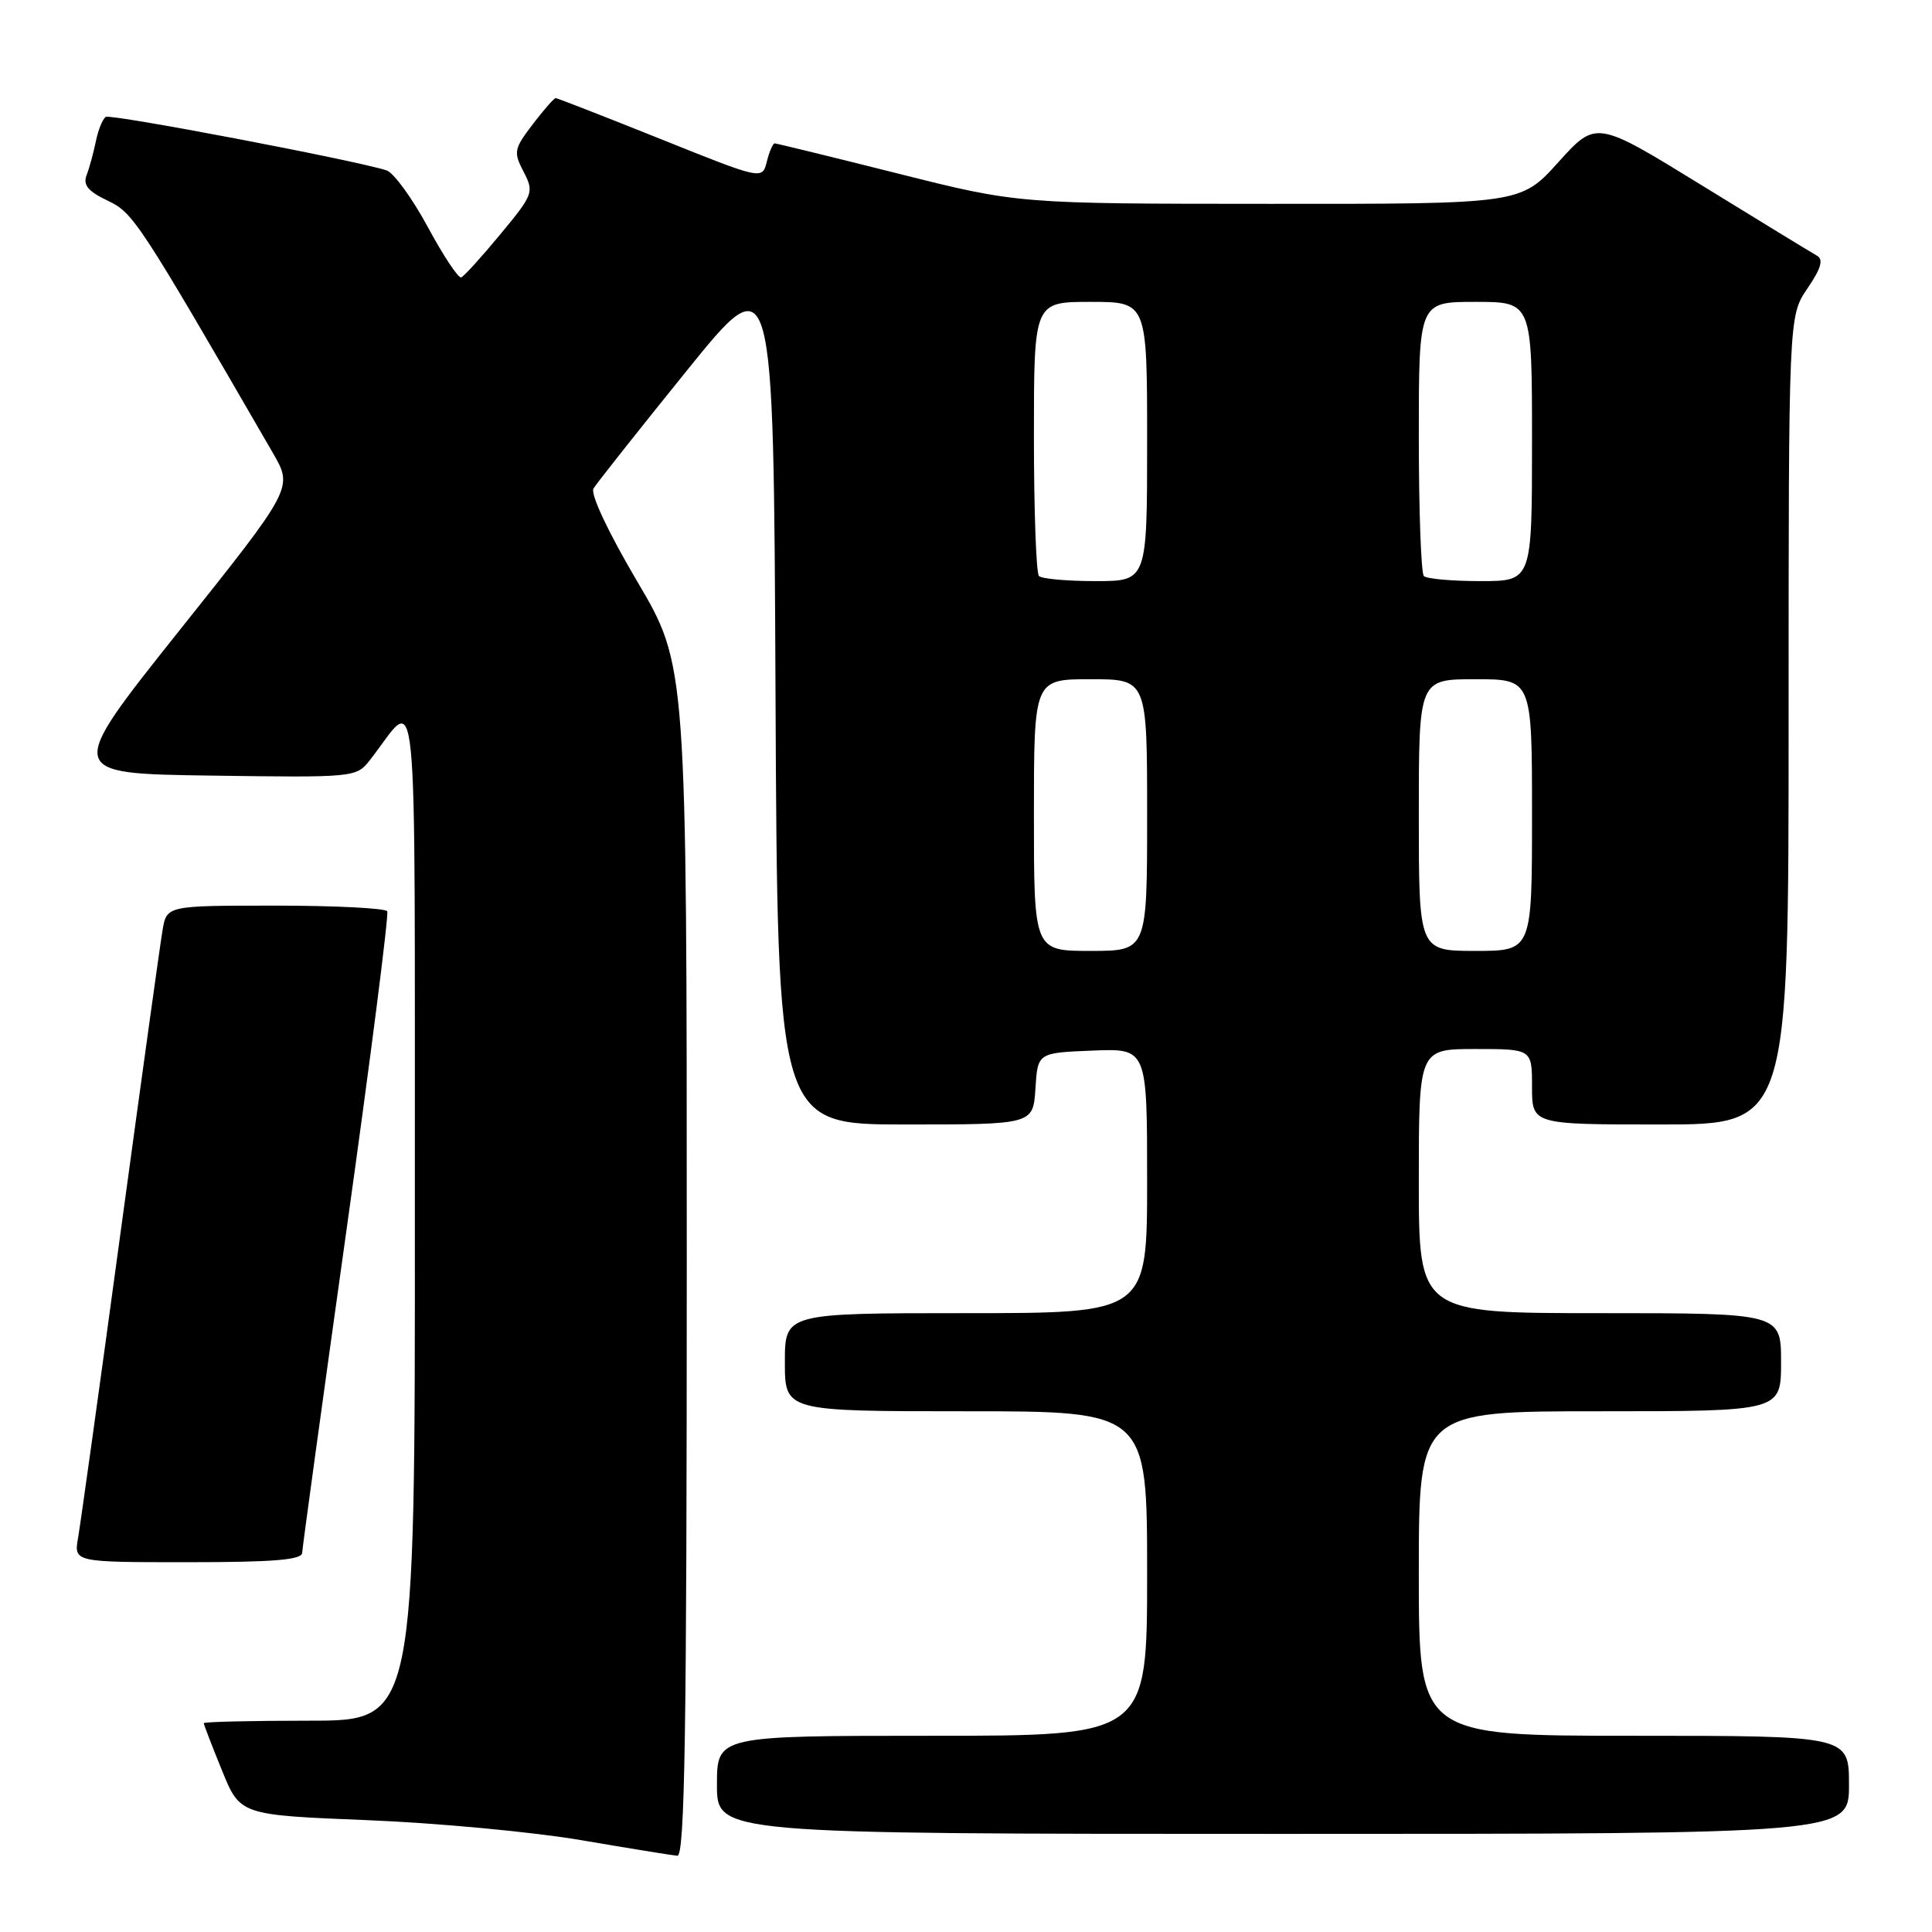 <?xml version="1.0" encoding="UTF-8" standalone="no"?>
<!DOCTYPE svg PUBLIC "-//W3C//DTD SVG 1.1//EN" "http://www.w3.org/Graphics/SVG/1.1/DTD/svg11.dtd" >
<svg xmlns="http://www.w3.org/2000/svg" xmlns:xlink="http://www.w3.org/1999/xlink" version="1.1" viewBox="0 0 256 256">
 <g >
 <path fill="currentColor"
d=" M 91.00 167.08 C 91.00 88.17 91.00 88.17 84.45 77.07 C 80.59 70.53 78.21 65.46 78.64 64.73 C 79.04 64.06 84.58 57.06 90.94 49.19 C 102.50 34.87 102.50 34.87 102.76 91.94 C 103.02 149.00 103.02 149.00 119.95 149.00 C 136.89 149.00 136.89 149.00 137.20 144.25 C 137.50 139.50 137.50 139.50 144.75 139.21 C 152.00 138.91 152.00 138.91 152.00 156.46 C 152.00 174.00 152.00 174.00 128.00 174.00 C 104.00 174.00 104.00 174.00 104.00 180.50 C 104.00 187.00 104.00 187.00 128.00 187.00 C 152.00 187.00 152.00 187.00 152.00 208.50 C 152.00 230.00 152.00 230.00 123.50 230.00 C 95.00 230.00 95.00 230.00 95.00 236.50 C 95.00 243.00 95.00 243.00 170.00 243.00 C 245.00 243.00 245.00 243.00 245.00 236.50 C 245.00 230.00 245.00 230.00 216.50 230.00 C 188.00 230.00 188.00 230.00 188.00 208.50 C 188.00 187.00 188.00 187.00 212.00 187.00 C 236.00 187.00 236.00 187.00 236.00 180.50 C 236.00 174.00 236.00 174.00 212.00 174.00 C 188.00 174.00 188.00 174.00 188.00 156.50 C 188.00 139.00 188.00 139.00 195.50 139.00 C 203.00 139.00 203.00 139.00 203.00 144.00 C 203.00 149.00 203.00 149.00 220.00 149.00 C 237.00 149.00 237.00 149.00 237.00 95.45 C 237.00 41.89 237.00 41.89 239.49 38.23 C 241.32 35.53 241.65 34.38 240.74 33.87 C 240.06 33.49 233.20 29.30 225.50 24.56 C 211.50 15.94 211.50 15.94 206.50 21.48 C 201.50 27.03 201.50 27.03 168.21 27.01 C 134.91 27.00 134.91 27.00 119.00 23.00 C 110.25 20.80 102.89 19.00 102.65 19.00 C 102.41 19.00 101.94 20.09 101.61 21.41 C 101.00 23.83 101.00 23.83 87.51 18.41 C 80.09 15.44 73.84 13.00 73.63 13.00 C 73.41 13.00 72.04 14.57 70.58 16.48 C 68.10 19.73 68.02 20.15 69.38 22.76 C 70.78 25.47 70.68 25.75 66.31 31.03 C 63.82 34.04 61.48 36.62 61.11 36.76 C 60.74 36.90 58.74 33.89 56.68 30.07 C 54.61 26.24 52.15 22.87 51.21 22.57 C 46.89 21.20 14.69 15.07 14.02 15.49 C 13.60 15.75 13.01 17.21 12.70 18.73 C 12.39 20.25 11.84 22.27 11.47 23.22 C 10.98 24.51 11.67 25.35 14.25 26.58 C 17.68 28.22 18.27 29.11 36.17 60.04 C 38.84 64.65 38.84 64.65 23.75 83.57 C 8.67 102.50 8.67 102.50 27.92 102.77 C 46.91 103.04 47.20 103.01 48.97 100.77 C 55.58 92.39 54.93 85.84 54.97 160.75 C 55.00 228.00 55.00 228.00 41.00 228.00 C 33.30 228.00 27.00 228.15 27.00 228.33 C 27.00 228.51 28.08 231.32 29.41 234.58 C 31.81 240.50 31.81 240.50 48.66 241.18 C 57.92 241.55 70.67 242.75 77.00 243.83 C 83.33 244.91 89.06 245.84 89.75 245.90 C 90.74 245.98 91.00 229.60 91.00 167.08 Z  M 40.04 205.75 C 40.07 205.06 42.71 185.82 45.91 163.00 C 49.11 140.18 51.54 121.16 51.31 120.75 C 51.07 120.34 44.40 120.00 36.49 120.00 C 22.09 120.00 22.09 120.00 21.54 123.25 C 21.23 125.04 18.72 143.15 15.95 163.50 C 13.19 183.85 10.66 201.96 10.35 203.75 C 9.78 207.00 9.78 207.00 24.89 207.00 C 36.29 207.00 40.01 206.69 40.04 205.75 Z  M 137.00 108.00 C 137.00 90.00 137.00 90.00 144.50 90.00 C 152.00 90.00 152.00 90.00 152.00 108.00 C 152.00 126.00 152.00 126.00 144.50 126.00 C 137.00 126.00 137.00 126.00 137.00 108.00 Z  M 188.00 108.00 C 188.00 90.00 188.00 90.00 195.50 90.00 C 203.00 90.00 203.00 90.00 203.00 108.00 C 203.00 126.00 203.00 126.00 195.50 126.00 C 188.00 126.00 188.00 126.00 188.00 108.00 Z  M 137.67 76.33 C 137.30 75.97 137.00 67.64 137.00 57.83 C 137.00 40.00 137.00 40.00 144.50 40.00 C 152.00 40.00 152.00 40.00 152.00 58.50 C 152.00 77.00 152.00 77.00 145.17 77.00 C 141.41 77.00 138.03 76.70 137.67 76.33 Z  M 188.67 76.33 C 188.30 75.97 188.00 67.64 188.00 57.83 C 188.00 40.00 188.00 40.00 195.50 40.00 C 203.00 40.00 203.00 40.00 203.00 58.50 C 203.00 77.00 203.00 77.00 196.17 77.00 C 192.41 77.00 189.03 76.70 188.67 76.33 Z "/>
</g>
</svg>